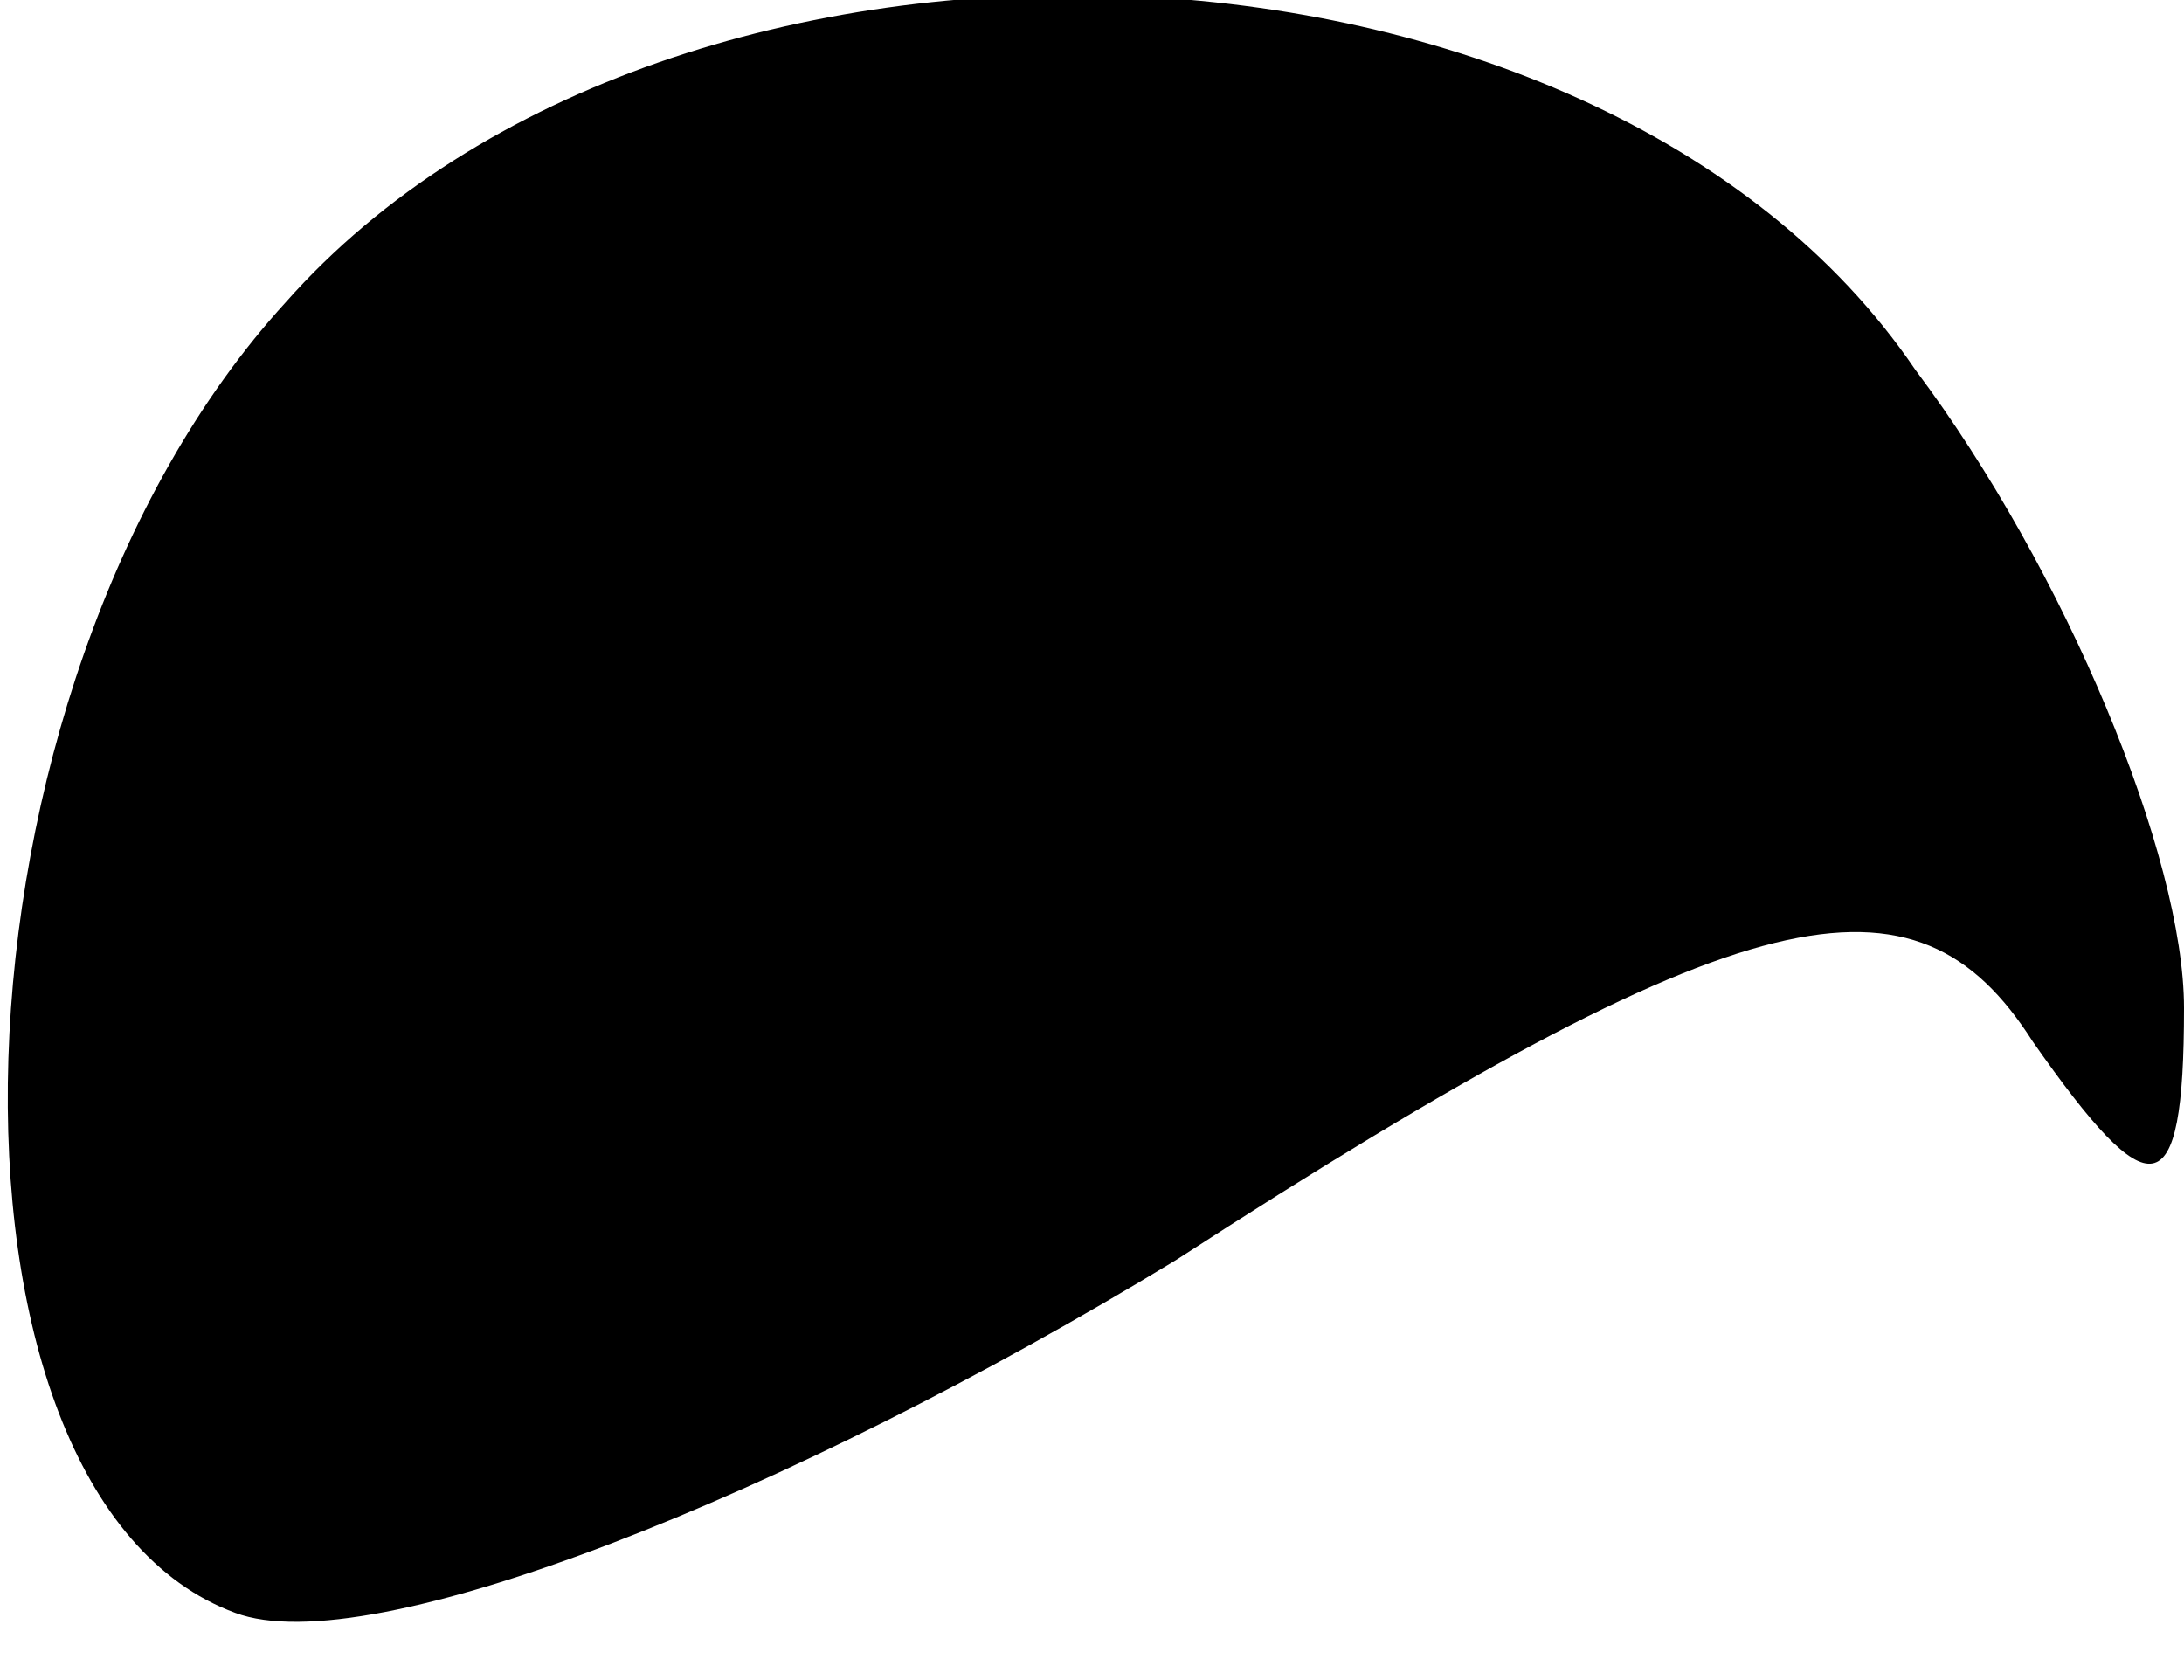 <?xml version="1.0" standalone="no"?>
<!DOCTYPE svg PUBLIC "-//W3C//DTD SVG 20010904//EN"
 "http://www.w3.org/TR/2001/REC-SVG-20010904/DTD/svg10.dtd">
<svg version="1.0" xmlns="http://www.w3.org/2000/svg"
 width="13pt" height="10pt" viewBox="0 0 13 10"
 preserveAspectRatio="xMidYMid meet">
<g transform="translate(0,10) scale(0.1,-0.1)"
fill="#000000" stroke="none">
<path fill="#000000" stroke="none" d="M17 82 c-21 -23 -22 -71 -3 -78 8 -3
33 7 56 21 34 22 44 24 51 13 7 -10 9 -10 9 2 0 9 -7 26 -16 38 -19 28 -74 30
-97 4z"/>
</g>
</svg>
